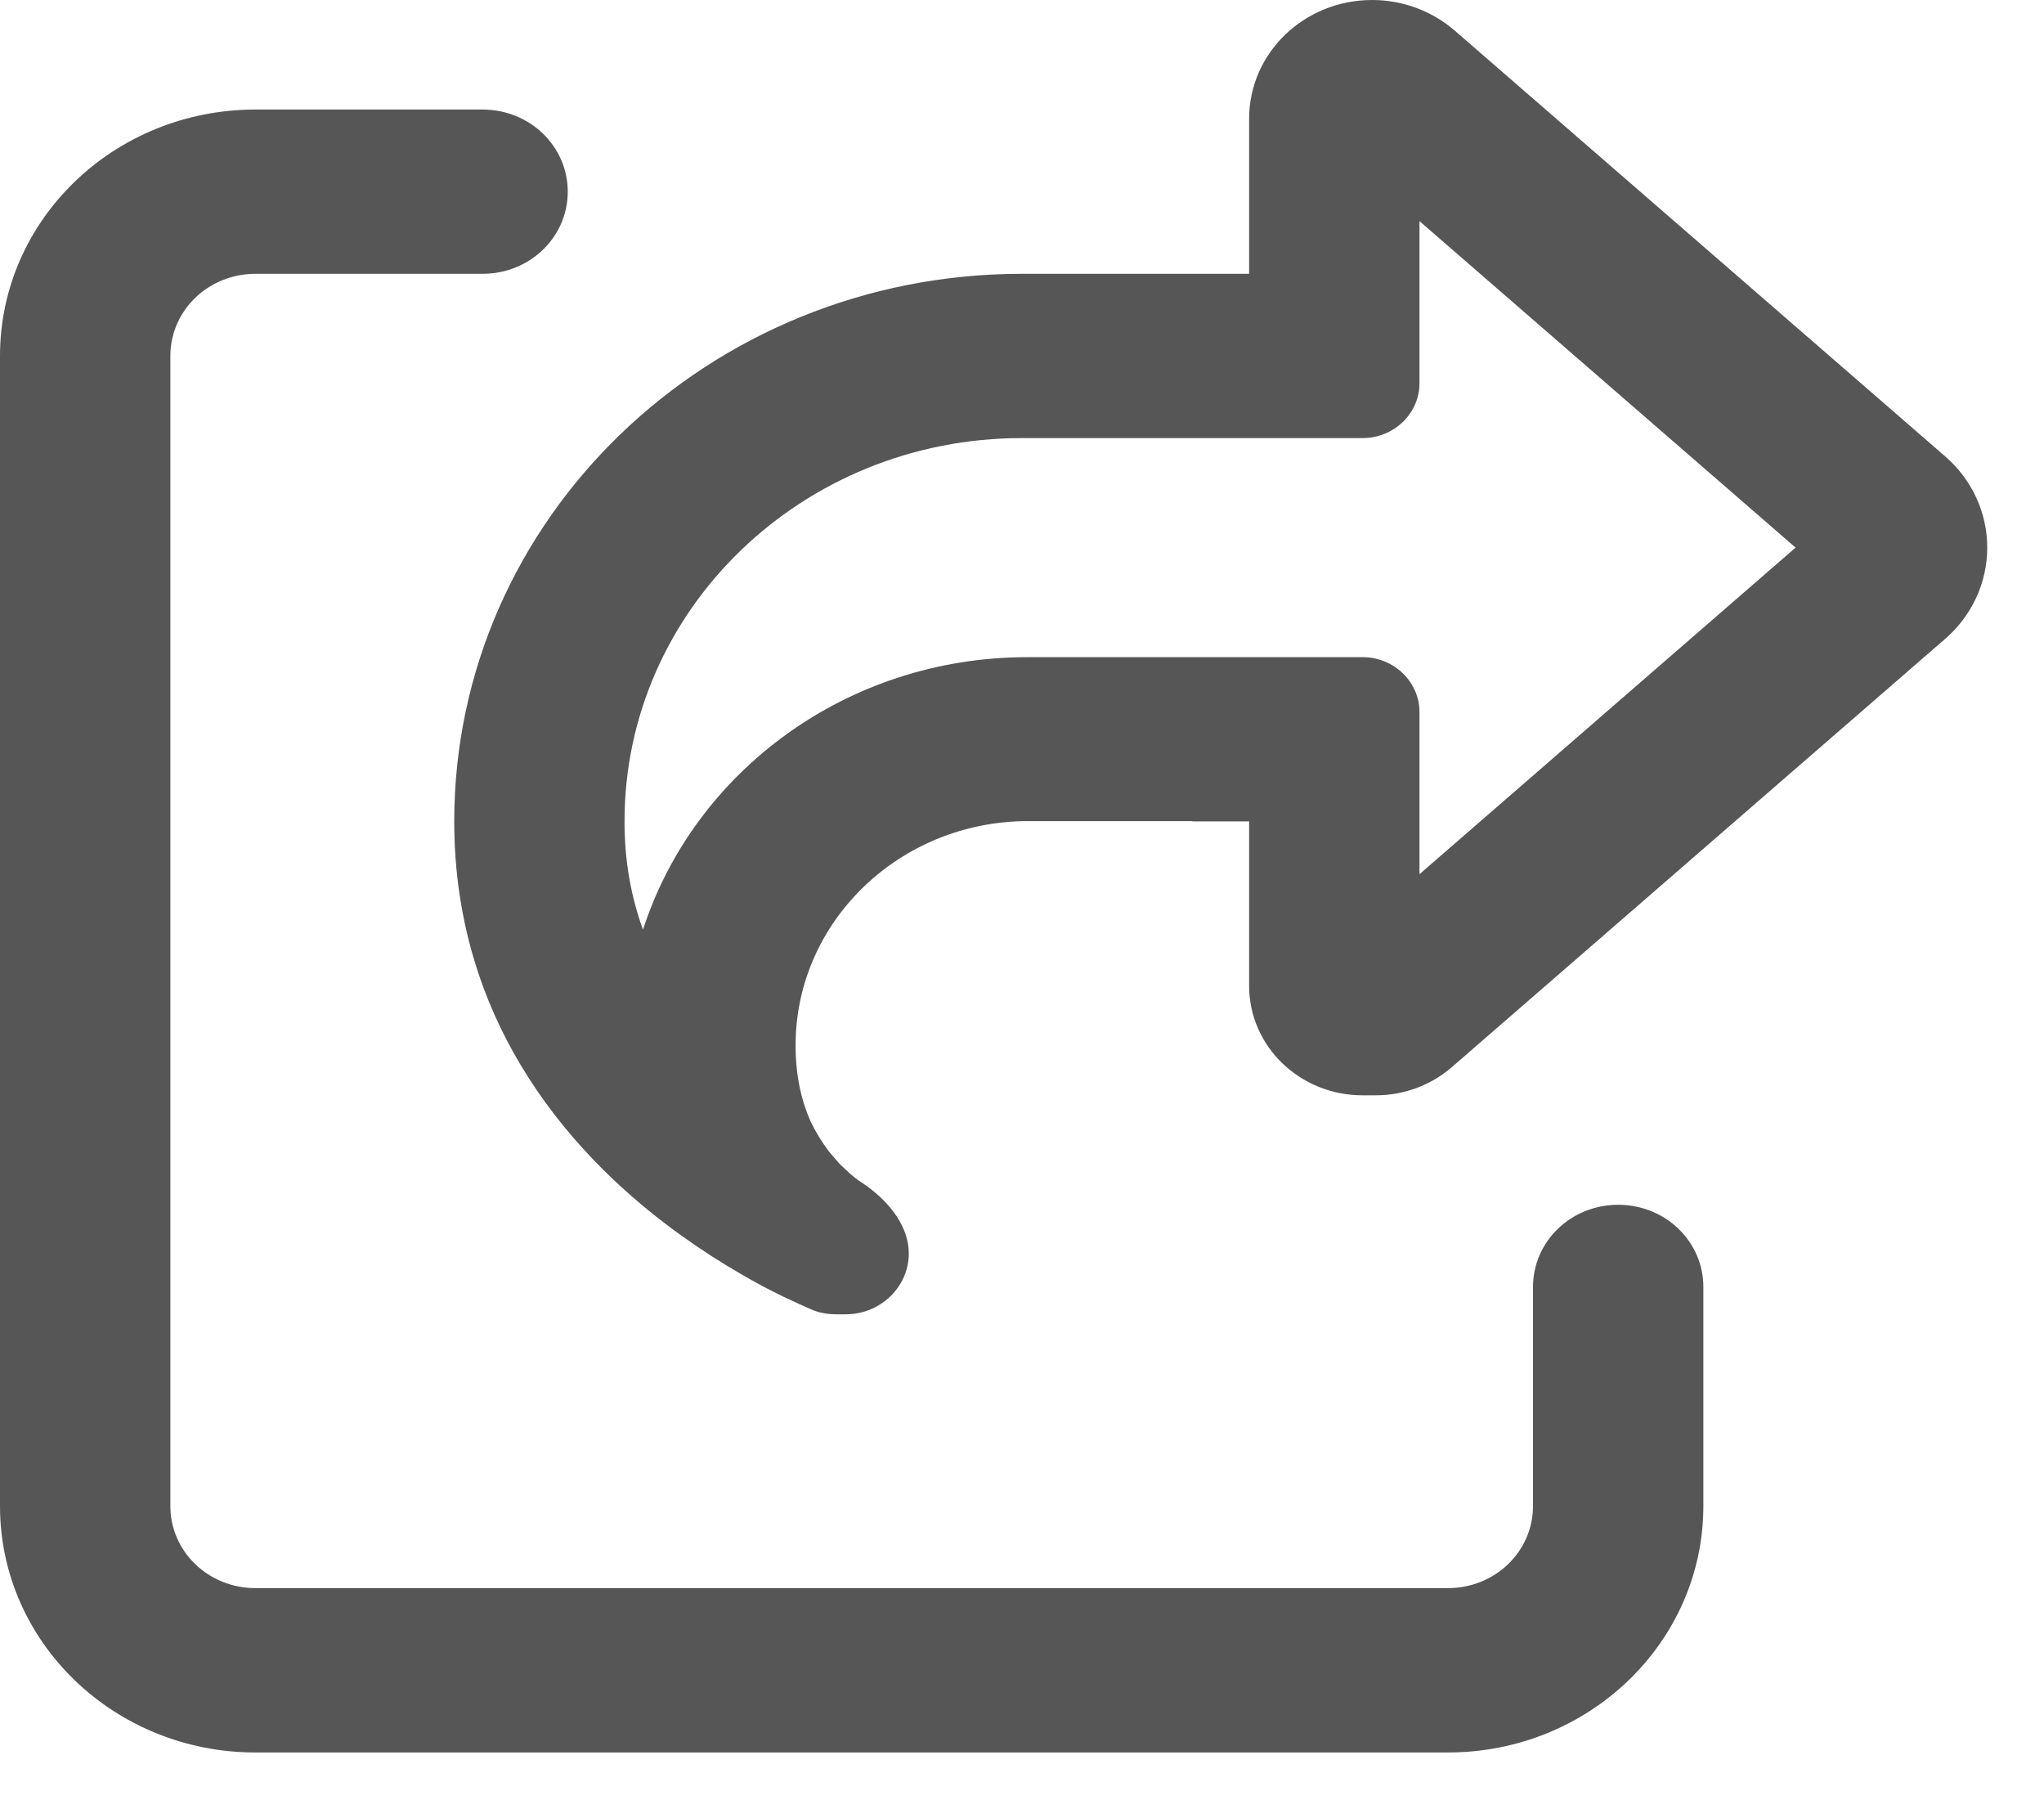 <svg width="26" height="23" viewBox="0 0 26 23" fill="none"
    xmlns="http://www.w3.org/2000/svg">
    <path d="M18.056 11.117V10.446V9.054C18.056 8.671 17.731 8.357 17.333 8.357H15.889H15.167H13.068C10.77 8.357 8.829 9.815 8.179 11.822C8.03 11.413 7.944 10.96 7.944 10.446C7.944 7.752 10.206 5.571 13 5.571H15.167H15.889H17.333C17.731 5.571 18.056 5.258 18.056 4.875V3.482V2.812L22.84 6.964L18.056 11.117ZM15.167 10.446H15.889V12.536C15.889 13.306 16.534 13.929 17.333 13.929H17.5C17.857 13.929 18.2 13.802 18.466 13.572L24.741 8.126C25.084 7.83 25.278 7.408 25.278 6.964C25.278 6.52 25.084 6.098 24.741 5.802L18.502 0.387C18.213 0.139 17.843 0 17.455 0C16.588 0 15.889 0.675 15.889 1.51V3.482H15.167H13.722H13C9.01 3.482 5.778 6.599 5.778 10.446C5.778 13.075 7.34 14.76 8.662 15.709C8.928 15.9 9.181 16.061 9.416 16.196C9.615 16.314 9.8 16.41 9.953 16.484C10.107 16.558 10.233 16.614 10.323 16.653C10.423 16.697 10.531 16.714 10.644 16.714H10.757C11.199 16.714 11.56 16.366 11.56 15.94C11.56 15.6 11.321 15.3 11.037 15.091C11.018 15.078 11.005 15.069 10.987 15.056C10.91 15.008 10.833 14.947 10.761 14.877C10.725 14.843 10.684 14.808 10.648 14.764C10.612 14.721 10.576 14.682 10.54 14.638C10.459 14.529 10.382 14.407 10.314 14.268C10.197 14.007 10.12 13.689 10.12 13.293C10.12 11.722 11.443 10.442 13.077 10.442H13.722H15.167V10.446ZM3.25 1.393C1.453 1.393 0 2.794 0 4.527V19.152C0 20.884 1.453 22.286 3.25 22.286H18.417C20.213 22.286 21.667 20.884 21.667 19.152V16.366C21.667 15.787 21.184 15.321 20.583 15.321C19.983 15.321 19.5 15.787 19.5 16.366V19.152C19.5 19.731 19.017 20.196 18.417 20.196H3.25C2.65 20.196 2.167 19.731 2.167 19.152V4.527C2.167 3.948 2.65 3.482 3.25 3.482H6.139C6.739 3.482 7.222 3.016 7.222 2.438C7.222 1.859 6.739 1.393 6.139 1.393H3.25Z" fill="#565656"/>
</svg>
